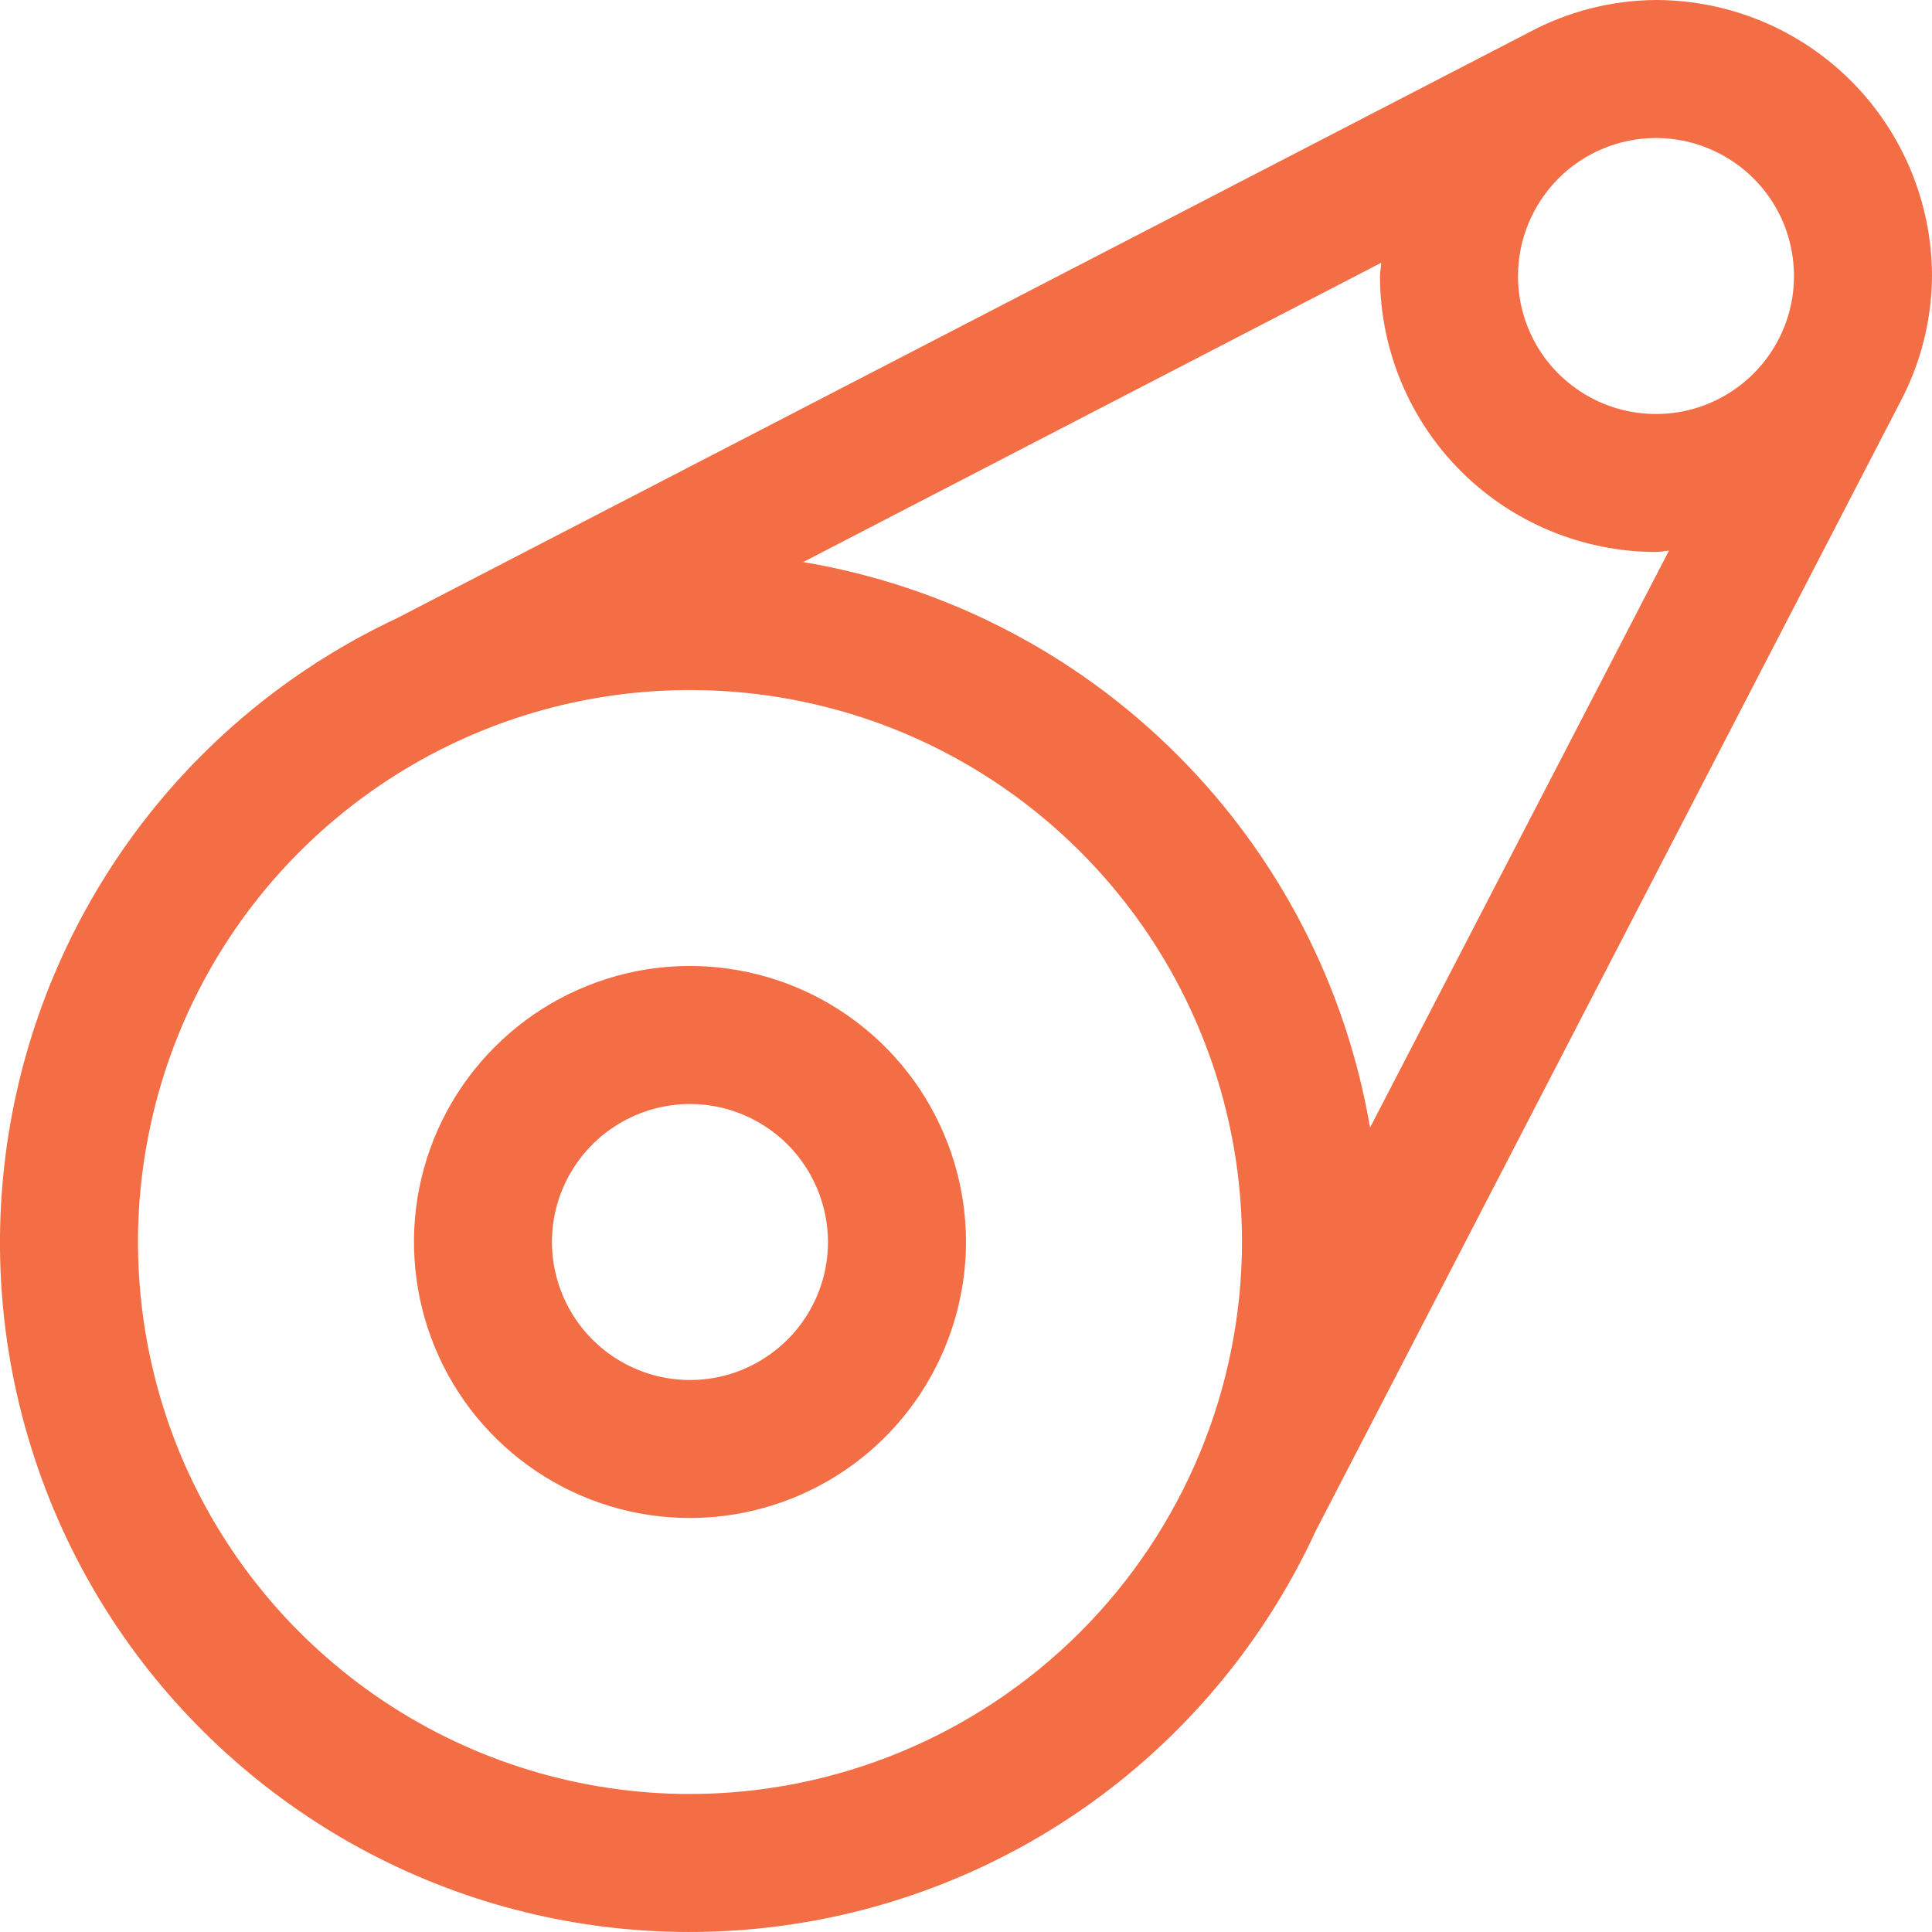 <?xml version="1.0" encoding="UTF-8"?>
<svg width="14px" height="14px" viewBox="0 0 14 14" version="1.1" xmlns="http://www.w3.org/2000/svg" xmlns:xlink="http://www.w3.org/1999/xlink">
    <title>icon-w-6</title>
    <g id="Page-1" stroke="none" stroke-width="1" fill="none" fill-rule="evenodd">
        <g id="icon-w-6" transform="translate(0, 0)" fill="#F36D45" fill-rule="nonzero">
            <path d="M5,11 C4.604,11 4.218,10.883 3.889,10.663 C3.56,10.443 3.303,10.131 3.152,9.765 C3.001,9.4 2.961,8.998 3.038,8.61 C3.115,8.222 3.306,7.865 3.586,7.586 C3.865,7.306 4.222,7.116 4.61,7.038 C4.998,6.961 5.4,7.001 5.765,7.152 C6.131,7.304 6.443,7.56 6.663,7.889 C6.882,8.218 7,8.604 7,9 C6.999,9.53 6.788,10.039 6.413,10.414 C6.038,10.789 5.53,10.999 5,11 Z M5,8 C4.802,8 4.609,8.059 4.444,8.169 C4.28,8.278 4.152,8.435 4.076,8.617 C4,8.8 3.98,9.001 4.019,9.195 C4.058,9.389 4.153,9.567 4.293,9.707 C4.433,9.847 4.611,9.942 4.805,9.981 C4.999,10.019 5.2,10 5.382,9.924 C5.565,9.848 5.721,9.72 5.831,9.556 C5.941,9.391 6,9.198 6,9 C5.999,8.735 5.894,8.481 5.707,8.293 C5.519,8.106 5.265,8 5,8 Z" id="Shape"></path>
            <path d="M14,2 C13.999,1.47 13.788,0.961 13.413,0.586 C13.038,0.211 12.53,0.001 12,-8.8817842e-16 C11.676,0.002 11.358,0.084 11.073,0.238 L2.878,4.479 C2.15,4.82 1.515,5.331 1.027,5.969 C0.539,6.608 0.212,7.355 0.074,8.147 C-0.064,8.939 -0.009,9.752 0.235,10.518 C0.478,11.284 0.903,11.98 1.473,12.546 C2.043,13.113 2.741,13.534 3.509,13.774 C4.276,14.013 5.09,14.063 5.881,13.921 C6.672,13.779 7.417,13.448 8.053,12.956 C8.688,12.464 9.196,11.826 9.533,11.096 L13.778,2.897 C13.922,2.62 13.998,2.312 14,2 Z M12,1 C12.198,1 12.391,1.059 12.555,1.169 C12.72,1.278 12.848,1.435 12.924,1.617 C12.999,1.8 13.019,2.001 12.981,2.195 C12.942,2.389 12.847,2.567 12.707,2.707 C12.567,2.847 12.389,2.942 12.195,2.981 C12.001,3.019 11.8,3 11.617,2.924 C11.434,2.848 11.278,2.72 11.168,2.556 C11.058,2.391 11,2.198 11,2 C11,1.735 11.106,1.481 11.293,1.293 C11.48,1.106 11.735,1 12,1 Z M10.009,1.904 C10.008,1.937 10,1.967 10,2 C10,2.53 10.211,3.039 10.586,3.414 C10.961,3.789 11.47,3.999 12,4 C12.032,4 12.062,3.992 12.094,3.99 L9.928,8.171 C9.753,7.146 9.264,6.201 8.528,5.467 C7.792,4.732 6.845,4.245 5.82,4.073 L10.009,1.904 Z M5,13 C4.209,13 3.435,12.765 2.778,12.326 C2.12,11.886 1.607,11.262 1.304,10.531 C1.002,9.8 0.922,8.996 1.077,8.22 C1.231,7.444 1.612,6.731 2.171,6.172 C2.731,5.612 3.444,5.231 4.219,5.077 C4.995,4.923 5.8,5.002 6.531,5.304 C7.261,5.607 7.886,6.12 8.326,6.778 C8.765,7.436 9,8.209 9,9 C8.999,10.06 8.577,11.077 7.827,11.827 C7.077,12.577 6.06,12.999 5,13 Z" id="Shape"></path>
        </g>
    </g>
</svg>